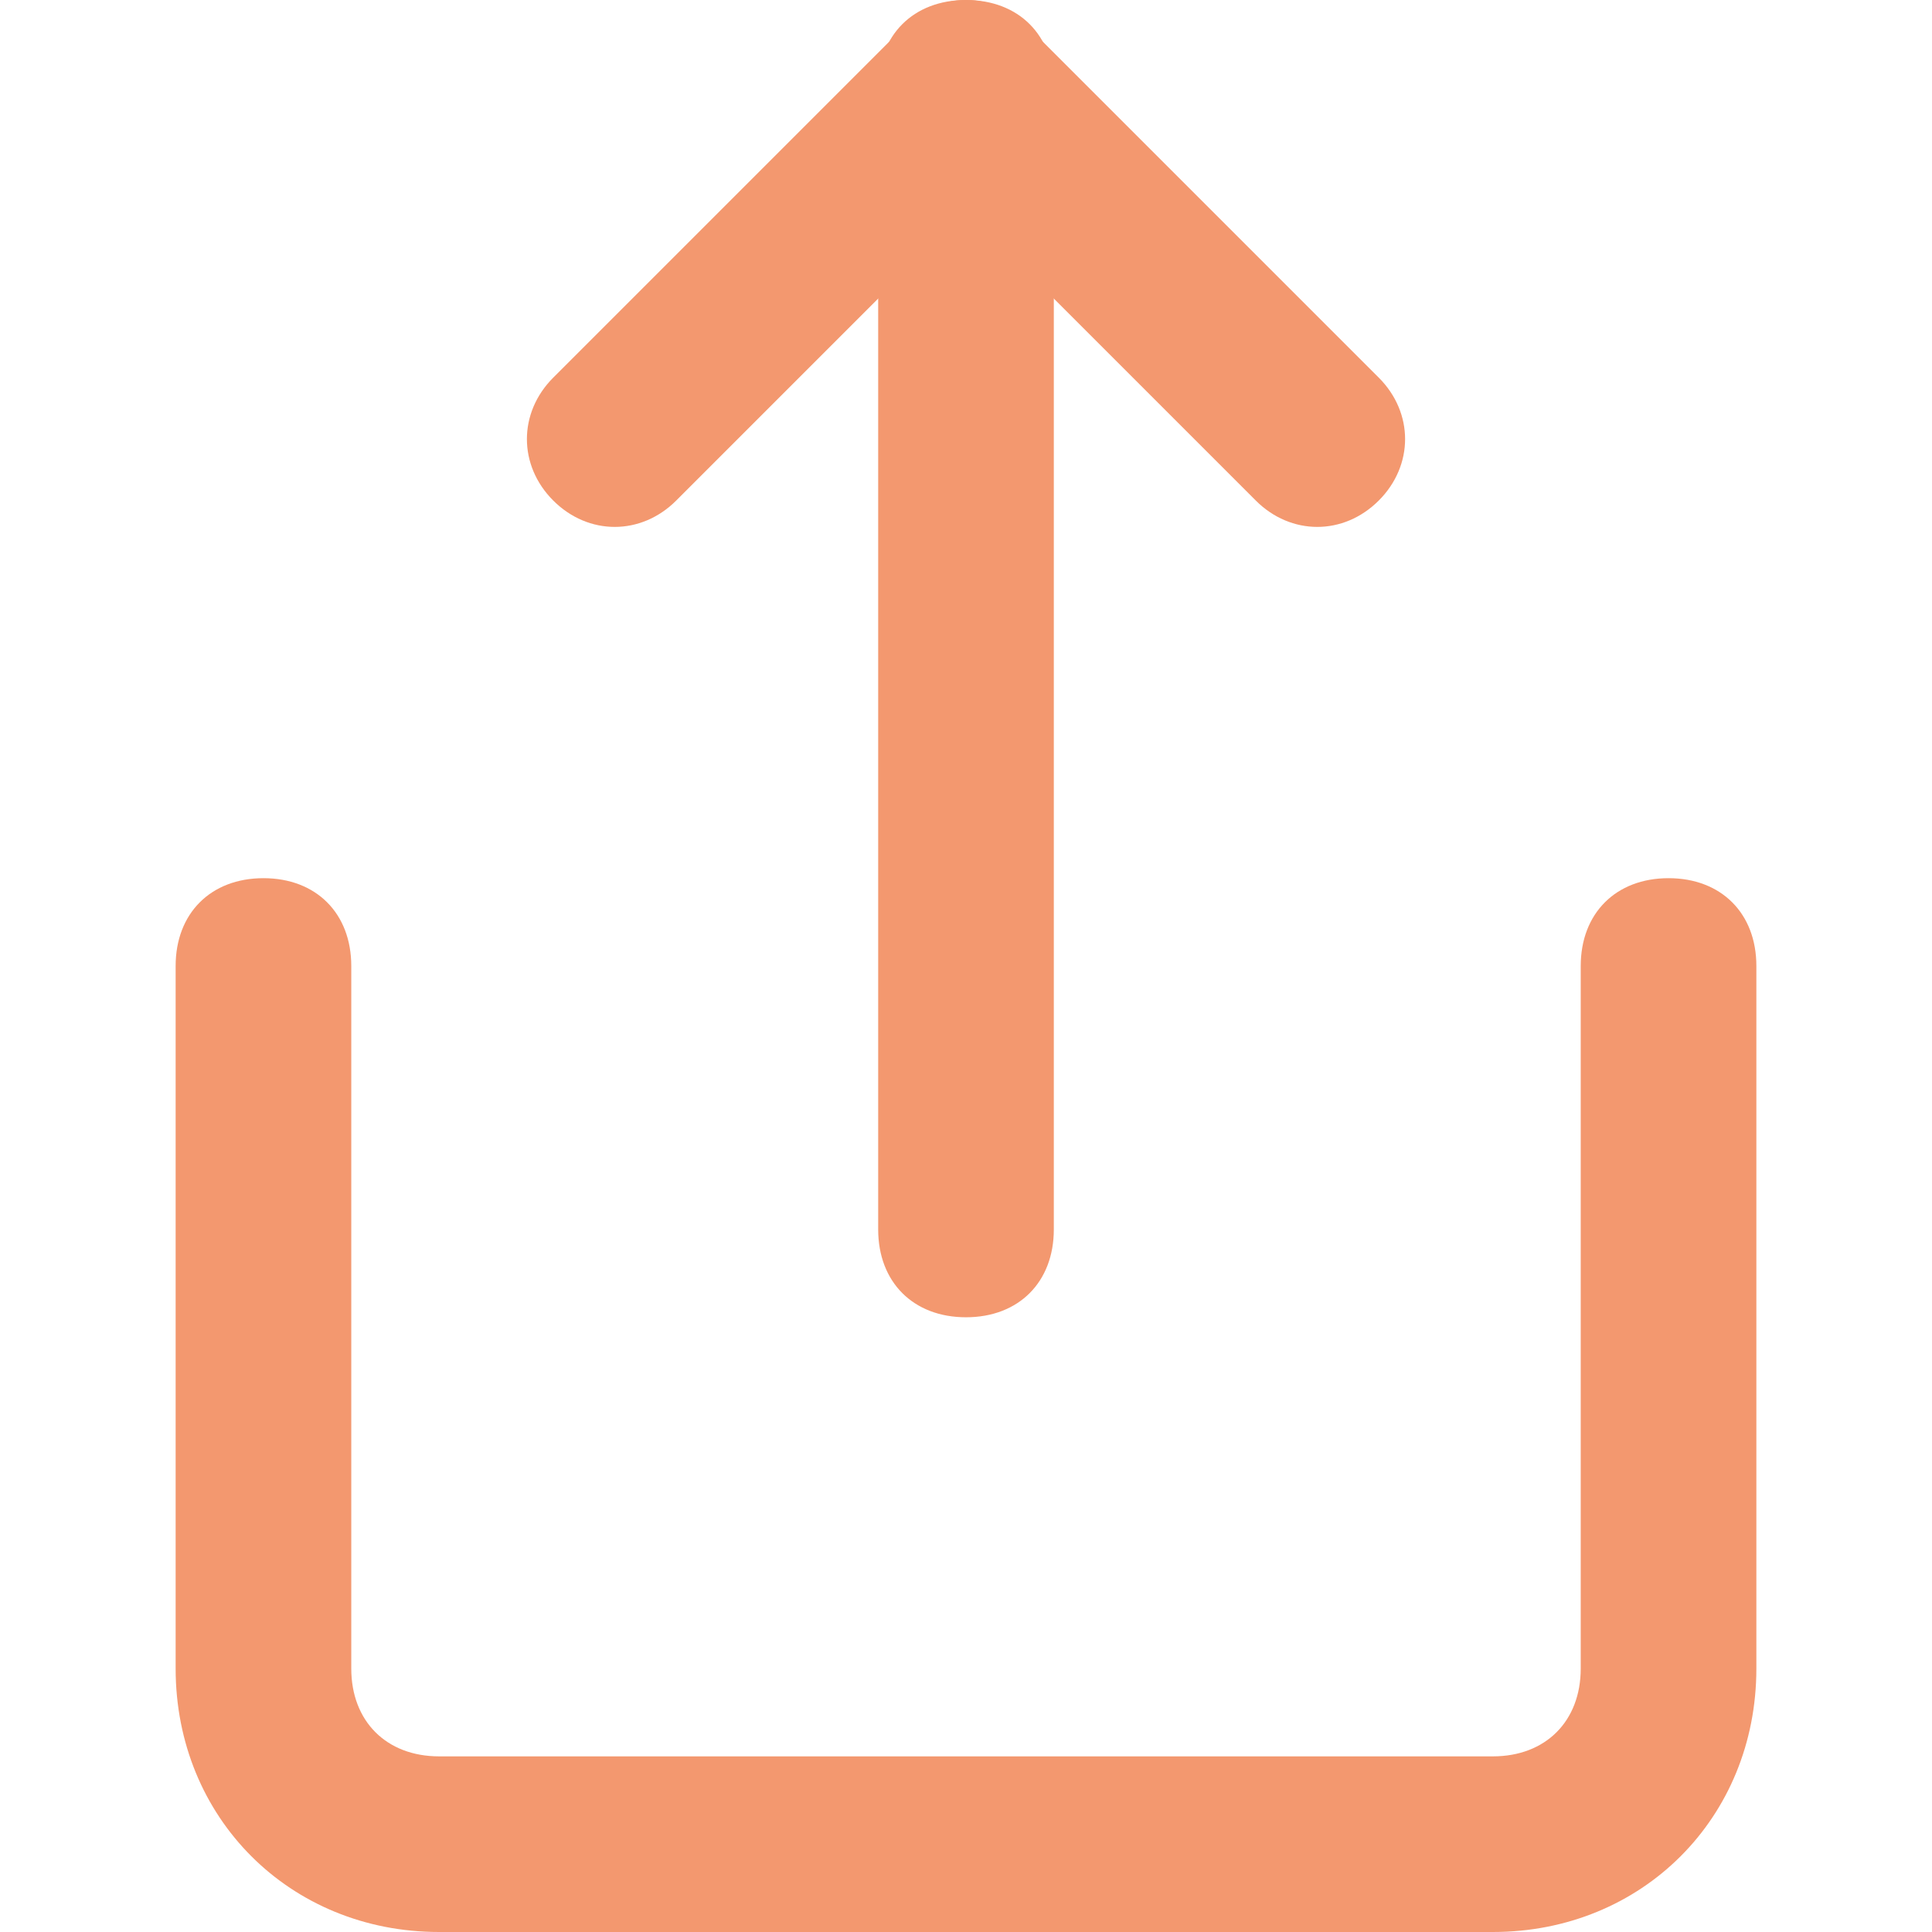 <?xml version="1.0" encoding="utf-8"?>
<!-- Generator: Adobe Illustrator 21.1.0, SVG Export Plug-In . SVG Version: 6.00 Build 0)  -->
<svg version="1.1" id="圖層_1" xmlns="http://www.w3.org/2000/svg" xmlns:xlink="http://www.w3.org/1999/xlink" x="0px" y="0px"
	 viewBox="0 0 22 22" style="enable-background:new 0 0 22 22;" xml:space="preserve">
<style type="text/css">
	.st0{fill:#F3986F;}
</style>
<title>Icons32px / Share</title>
<desc>Created with Sketch.</desc>
<g>
	<path class="st0" d="M2,11c0-0.6,0.4-1,1-1s1,0.4,1,1v8c0,0.6,0.4,1,1,1h12c0.6,0,1-0.4,1-1v-8c0-0.6,0.4-1,1-1s1,0.4,1,1v8
		c0,1.7-1.3,3-3,3H5c-1.7,0-3-1.3-3-3V11z"/>
	<path class="st0" d="M11,2.4L7.7,5.7c-0.4,0.4-1,0.4-1.4,0s-0.4-1,0-1.4l4-4c0.4-0.4,1-0.4,1.4,0l4,4c0.4,0.4,0.4,1,0,1.4
		s-1,0.4-1.4,0L11,2.4z"/>
	<path class="st0" d="M10,1c0-0.6,0.4-1,1-1s1,0.4,1,1v13c0,0.6-0.4,1-1,1s-1-0.4-1-1V1z"/>
</g>
</svg>
